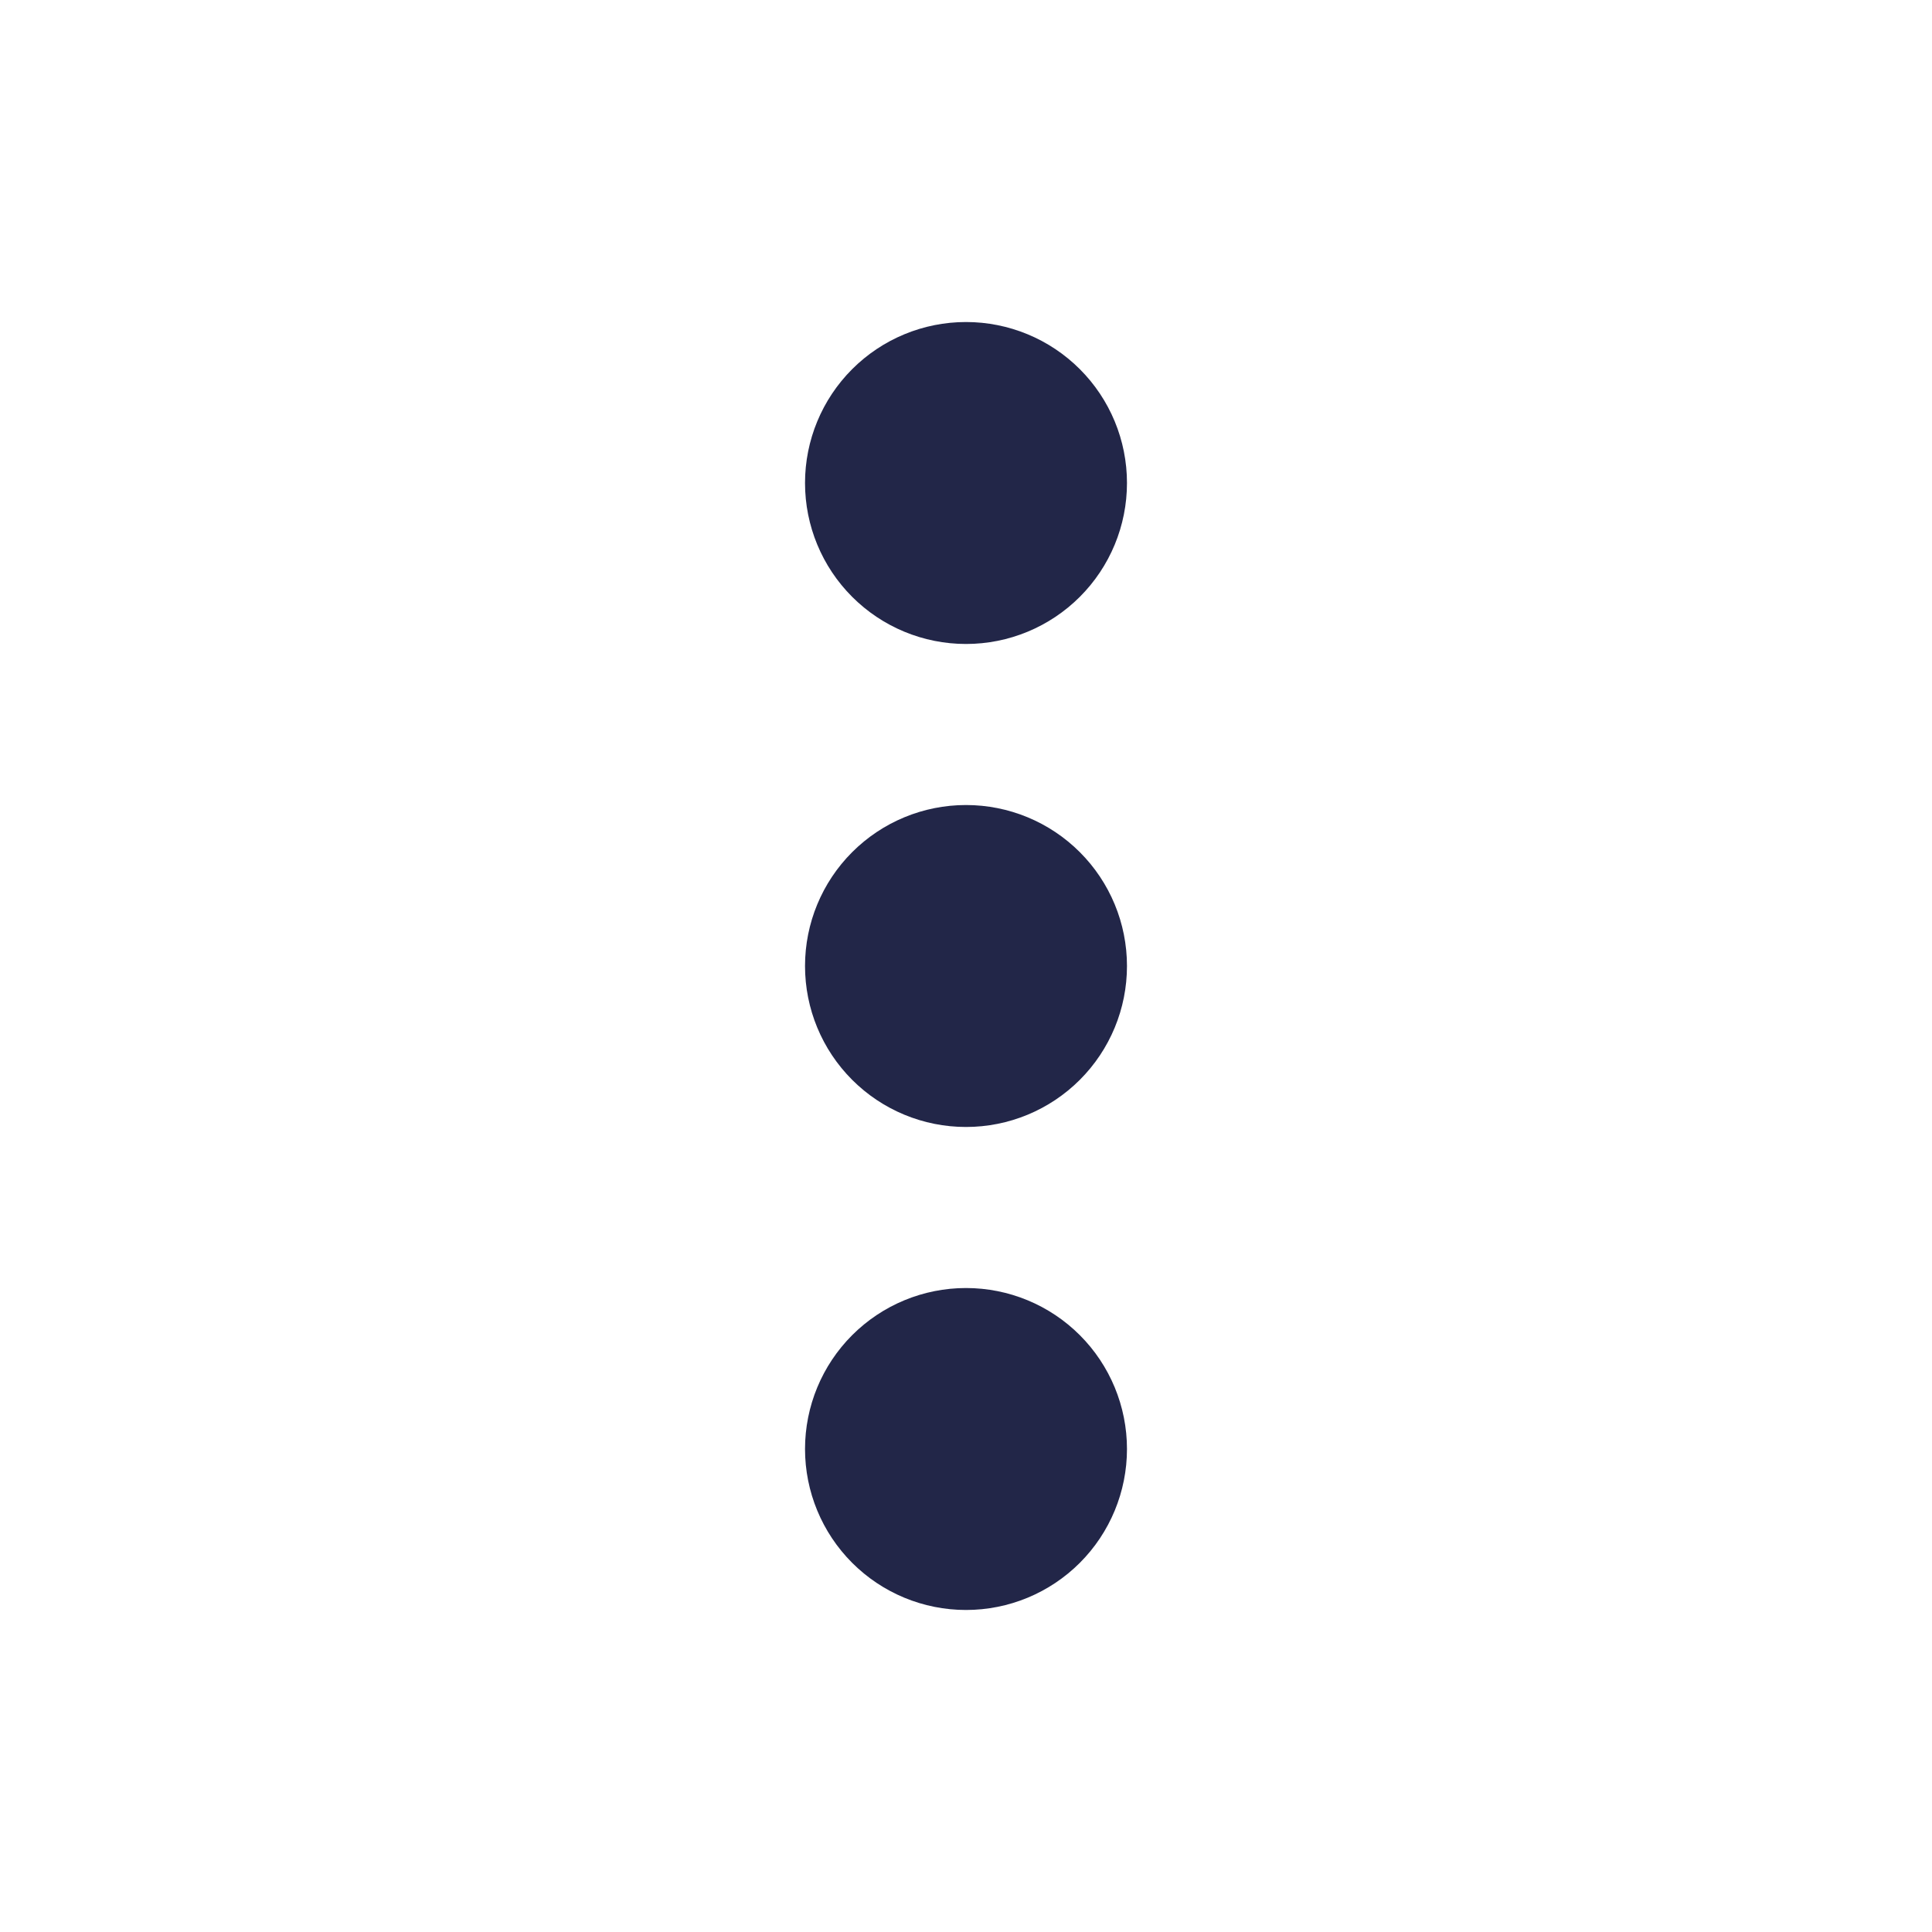 <svg width="25" height="25" viewBox="0 0 25 25" fill="none" xmlns="http://www.w3.org/2000/svg">
<path d="M10.417 12.5C10.417 13.053 10.636 13.582 11.027 13.973C11.418 14.364 11.947 14.583 12.5 14.583C13.053 14.583 13.582 14.364 13.973 13.973C14.364 13.582 14.583 13.053 14.583 12.5C14.583 11.947 14.364 11.418 13.973 11.027C13.582 10.636 13.053 10.417 12.5 10.417C11.947 10.417 11.418 10.636 11.027 11.027C10.636 11.418 10.417 11.947 10.417 12.5ZM10.417 6.25C10.417 6.803 10.636 7.332 11.027 7.723C11.418 8.114 11.947 8.333 12.5 8.333C13.053 8.333 13.582 8.114 13.973 7.723C14.364 7.332 14.583 6.803 14.583 6.25C14.583 5.697 14.364 5.168 13.973 4.777C13.582 4.386 13.053 4.167 12.5 4.167C11.947 4.167 11.418 4.386 11.027 4.777C10.636 5.168 10.417 5.697 10.417 6.25ZM10.417 18.75C10.417 19.302 10.636 19.832 11.027 20.223C11.418 20.614 11.947 20.833 12.5 20.833C13.053 20.833 13.582 20.614 13.973 20.223C14.364 19.832 14.583 19.302 14.583 18.75C14.583 18.198 14.364 17.668 13.973 17.277C13.582 16.886 13.053 16.667 12.5 16.667C11.947 16.667 11.418 16.886 11.027 17.277C10.636 17.668 10.417 18.198 10.417 18.75Z" fill="#222648"/>
</svg>
